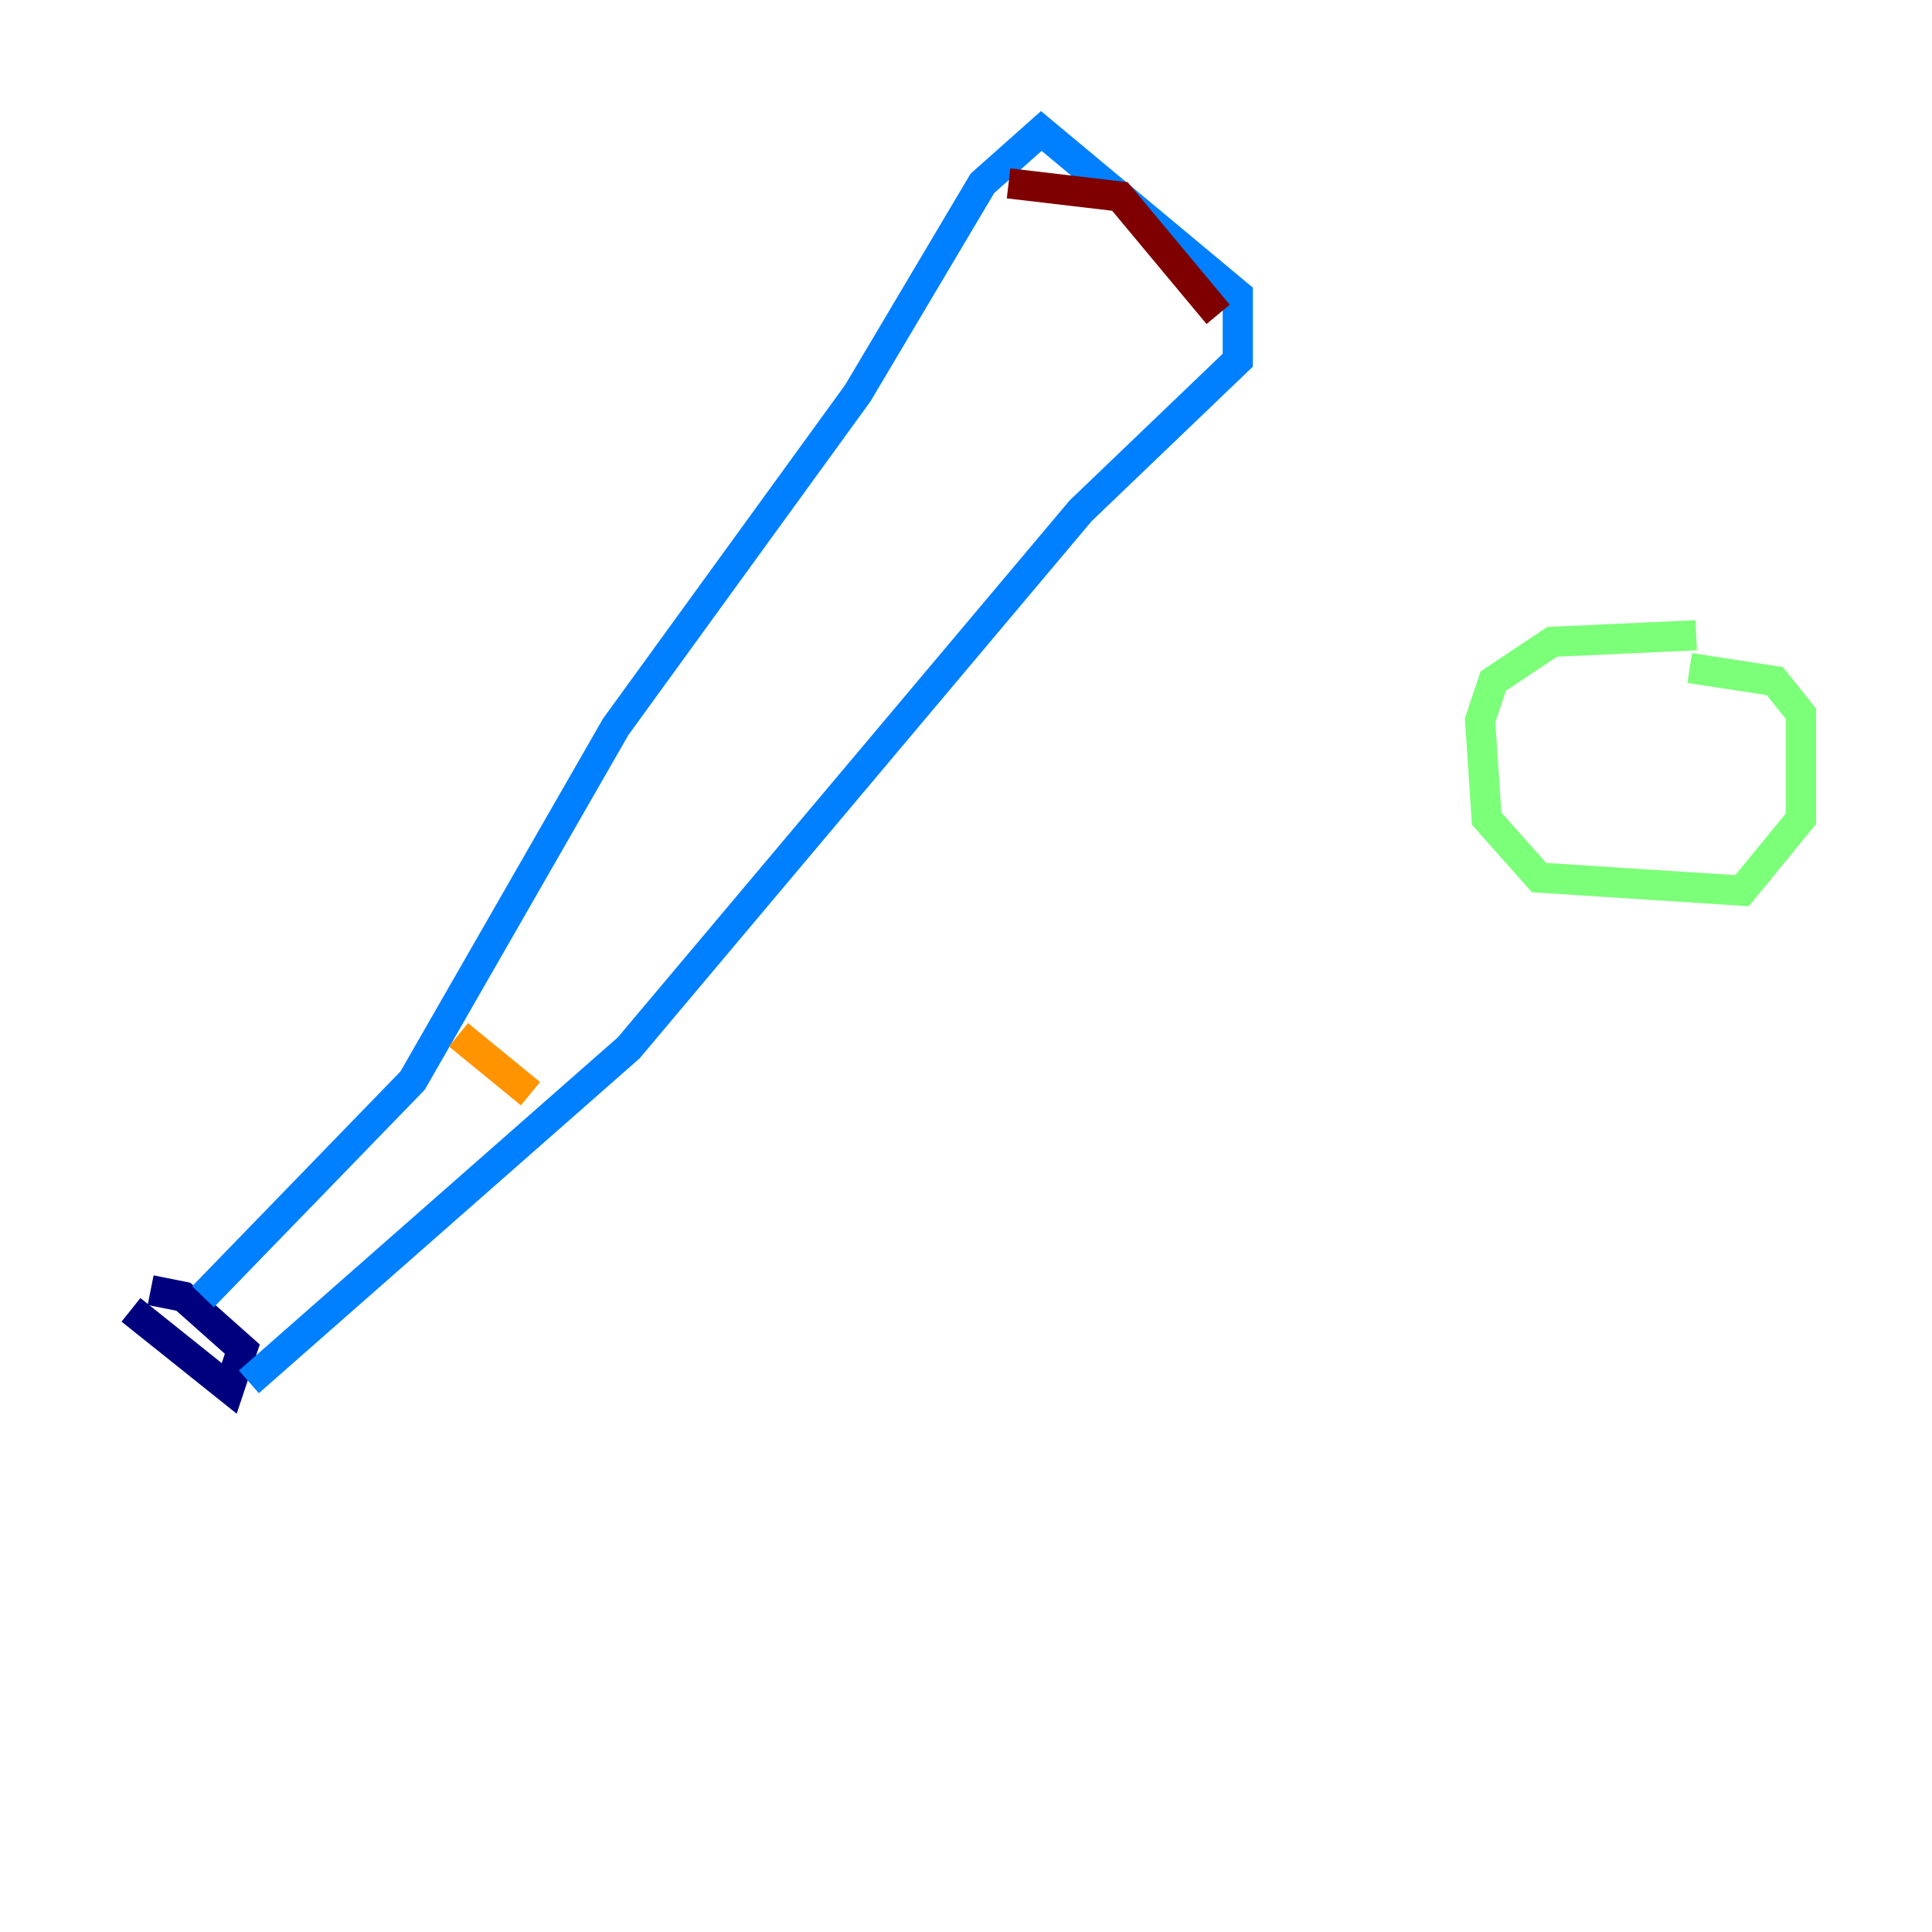 <?xml version="1.0" encoding="utf-8" ?>
<svg baseProfile="tiny" height="128" version="1.2" viewBox="0,0,128,128" width="128" xmlns="http://www.w3.org/2000/svg" xmlns:ev="http://www.w3.org/2001/xml-events" xmlns:xlink="http://www.w3.org/1999/xlink"><defs /><polyline fill="none" points="8.678,86.78 15.186,91.986 16.054,89.383 12.149,85.912 9.98,85.478" stroke="#00007f" stroke-width="2" /><polyline fill="none" points="13.451,85.912 27.336,71.593 40.786,48.163 56.841,26.034 65.085,12.149 68.99,8.678 82.007,19.525 82.007,23.864 71.593,33.844 41.654,69.424 16.488,91.552" stroke="#0080ff" stroke-width="2" /><polyline fill="none" points="112.38,42.088 102.834,42.522 98.929,45.125 98.061,47.729 98.495,54.237 101.966,58.142 115.417,59.01 119.322,54.237 119.322,47.295 117.586,45.125 111.946,44.258" stroke="#7cff79" stroke-width="2" /><polyline fill="none" points="30.373,68.556 35.146,72.461" stroke="#ff9400" stroke-width="2" /><polyline fill="none" points="66.82,12.149 74.197,13.017 80.705,20.827" stroke="#7f0000" stroke-width="2" /></svg>
